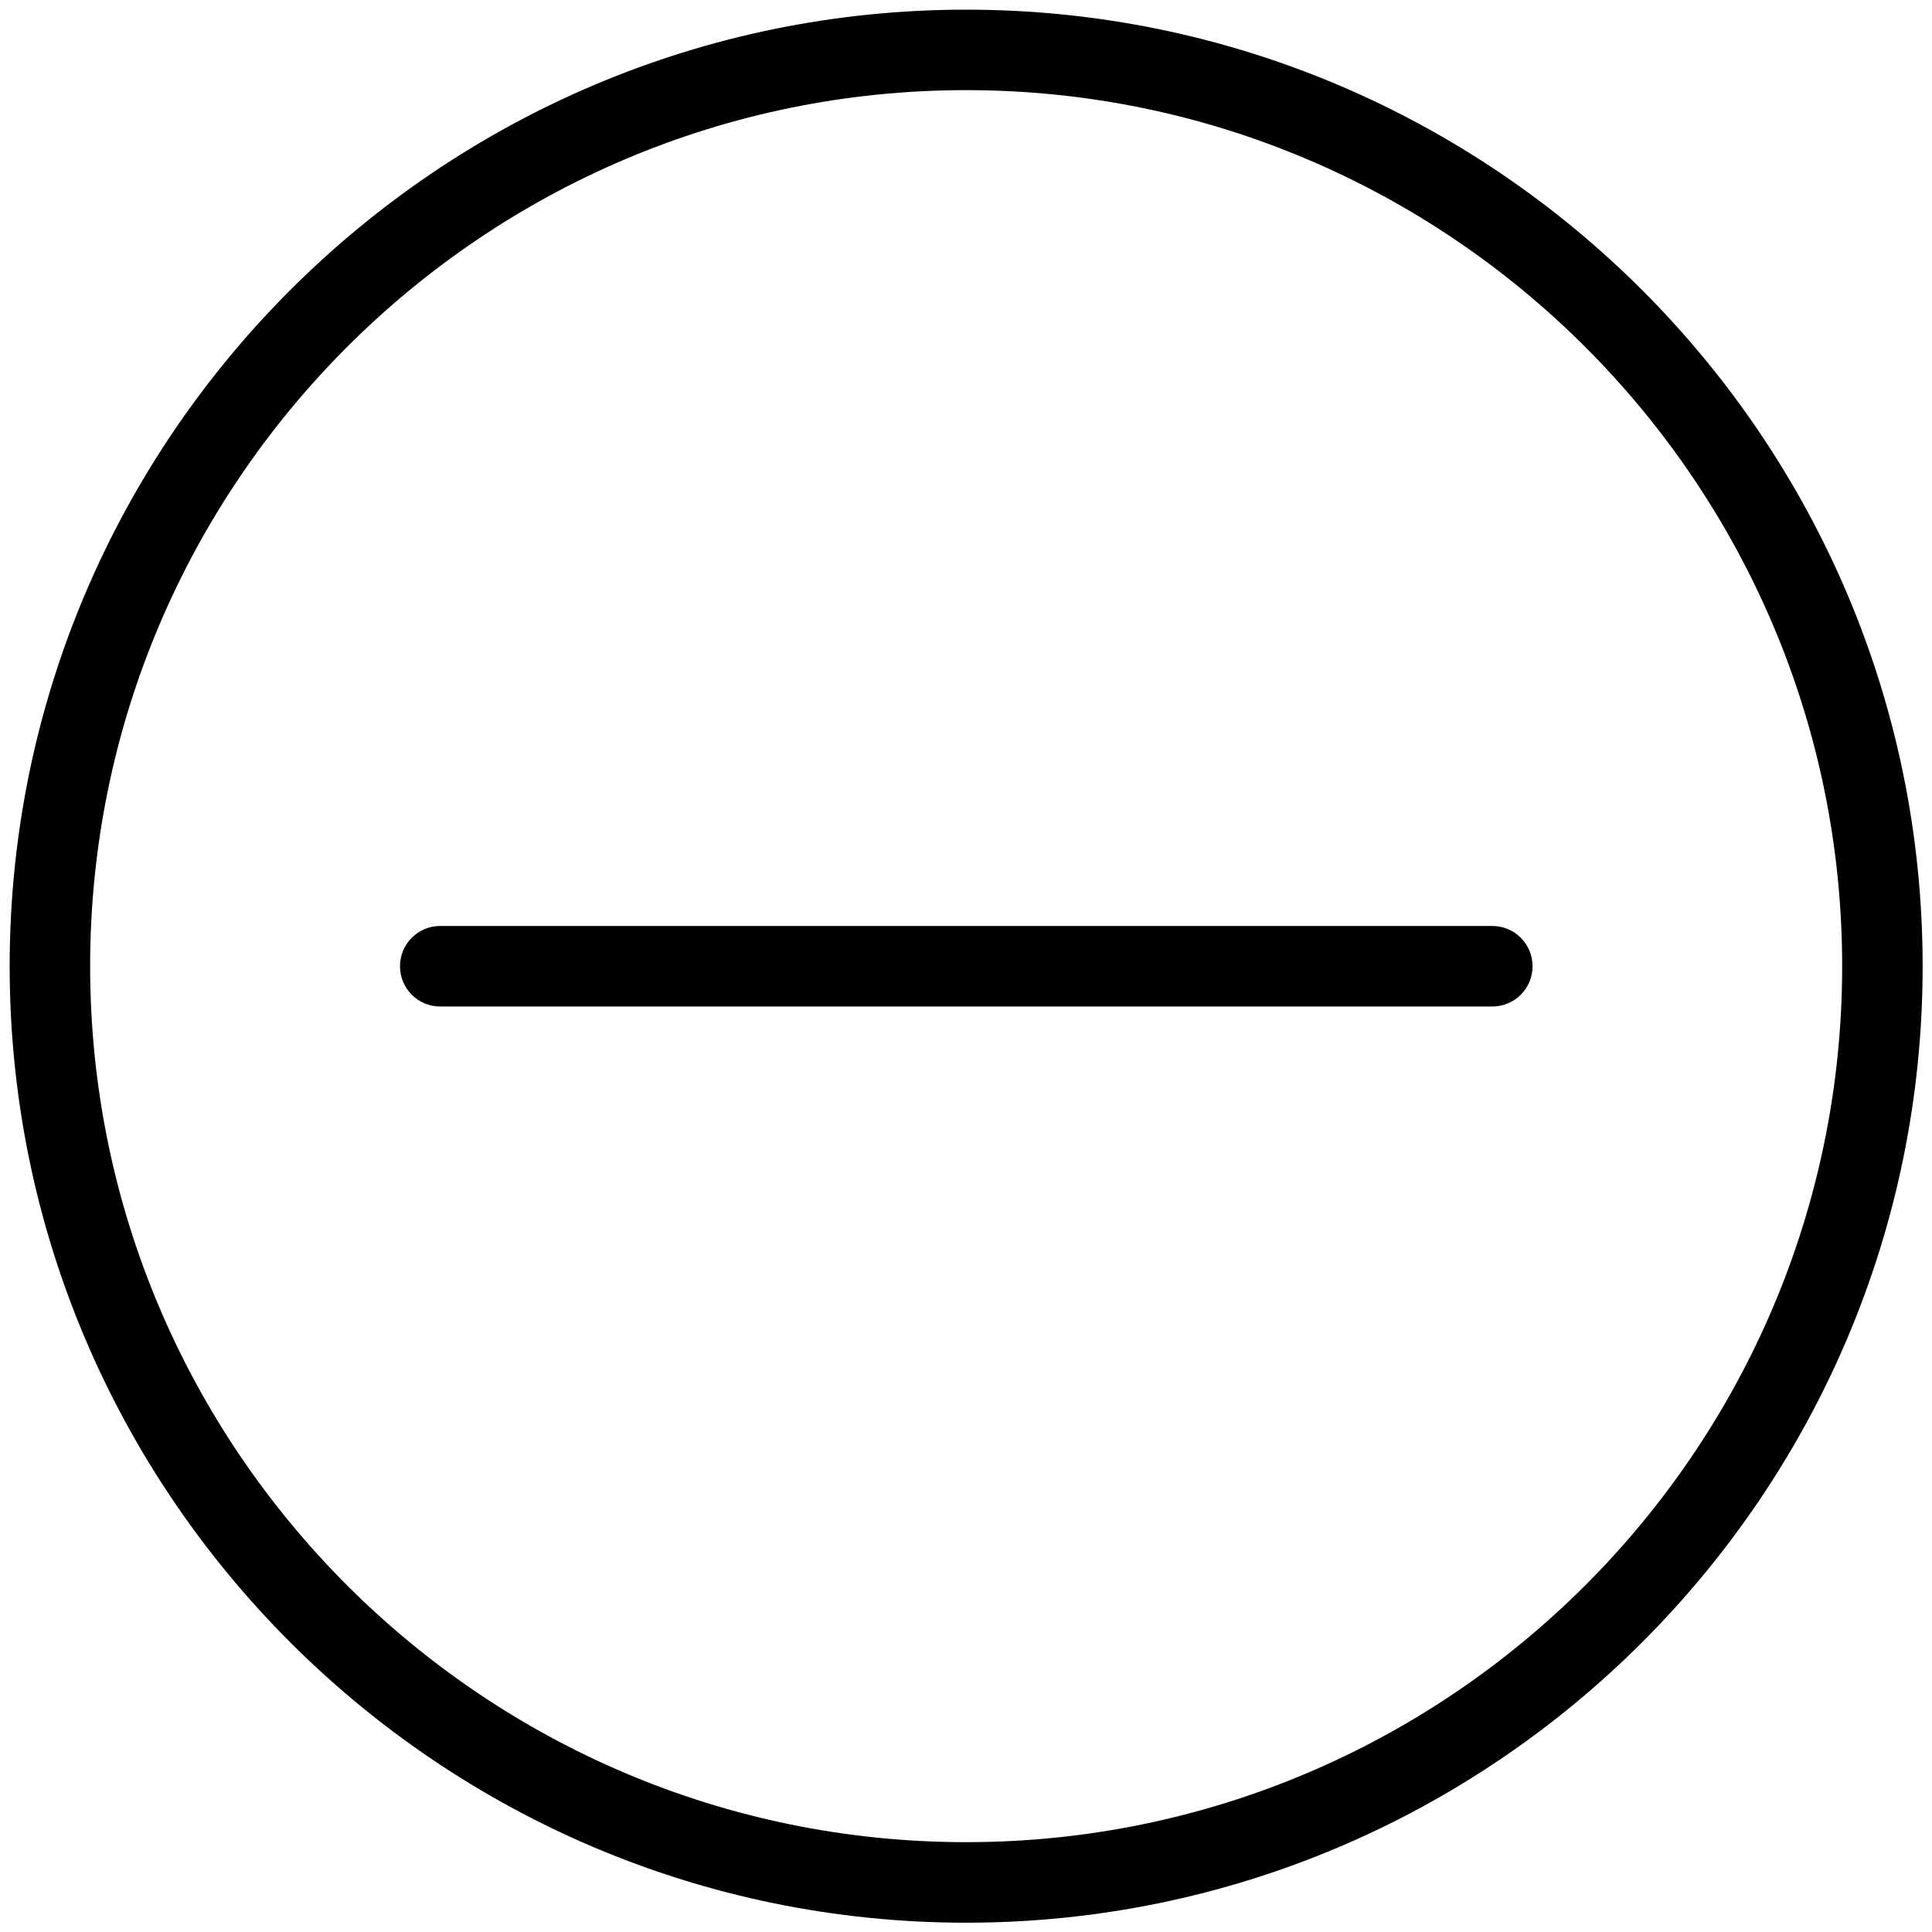 <svg version="1.1" xmlns="http://www.w3.org/2000/svg" width="32" height="32" viewBox="0 0 32 32">
<title>minus_delete_remove</title>
<path d="M16.003 31.846c-8.736 0-15.843-7.107-15.843-15.842s7.107-15.844 15.843-15.844 15.842 7.107 15.842 15.844c0 8.736-7.107 15.842-15.842 15.842zM16.003 1.493c-8.001 0-14.51 6.509-14.51 14.51 0 8 6.509 14.509 14.51 14.509s14.509-6.509 14.509-14.509c0-8.001-6.509-14.51-14.509-14.51z"></path>
<path d="M24.717 16.671h-17.425c-0.369 0-0.667-0.298-0.667-0.667s0.298-0.667 0.667-0.667h17.425c0.369 0 0.667 0.298 0.667 0.667s-0.298 0.667-0.667 0.667z"></path>
</svg>
